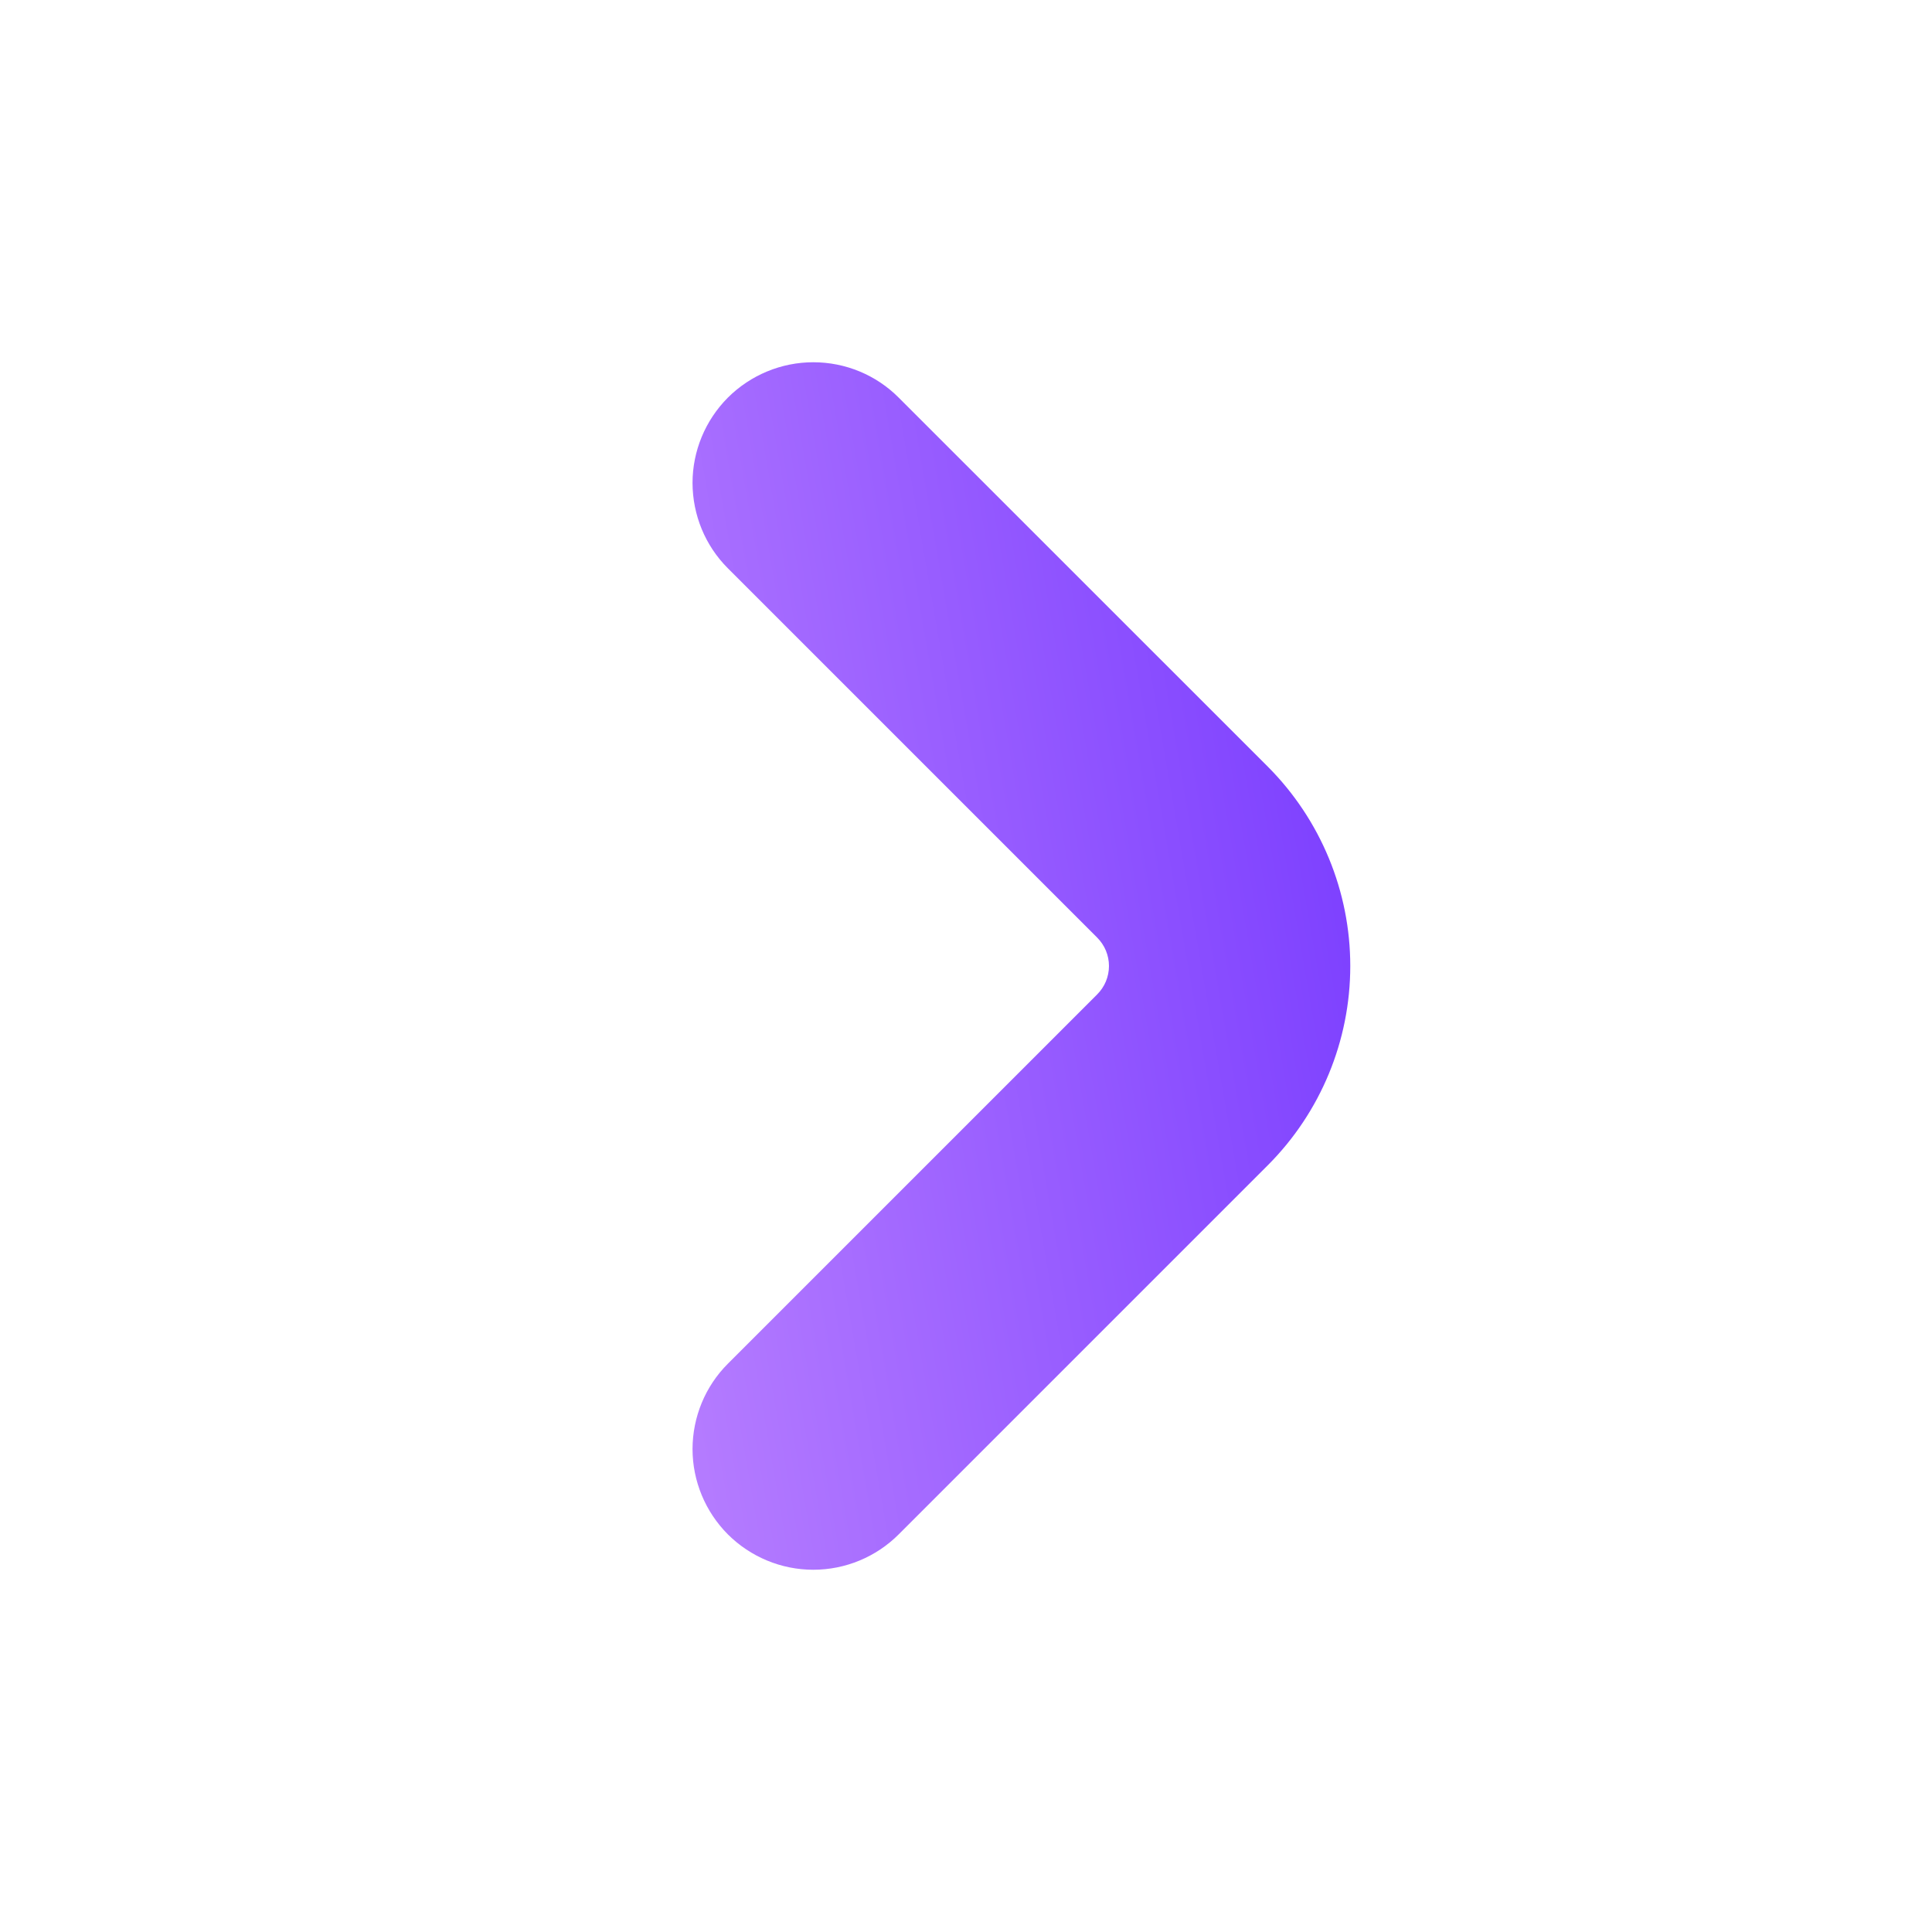 <svg width="20" height="20" viewBox="0 0 20 20" fill="none" xmlns="http://www.w3.org/2000/svg">
<path d="M13.125 12.062L9.303 15.884C9.069 16.118 8.751 16.25 8.419 16.25C8.088 16.25 7.77 16.118 7.535 15.884C7.301 15.649 7.169 15.331 7.169 15C7.17 14.668 7.301 14.35 7.536 14.116L11.357 10.295C11.396 10.256 11.427 10.21 11.448 10.16C11.469 10.109 11.48 10.055 11.48 10C11.48 9.945 11.469 9.891 11.448 9.84C11.427 9.79 11.396 9.744 11.357 9.705L7.536 5.884C7.301 5.65 7.17 5.332 7.169 5C7.169 4.669 7.301 4.351 7.535 4.116C7.77 3.882 8.088 3.75 8.419 3.75C8.751 3.75 9.069 3.881 9.303 4.116L13.125 7.937C13.671 8.485 13.978 9.227 13.978 10C13.978 10.773 13.671 11.515 13.125 12.062V12.062Z" fill="url(#paint0_linear_1036_3565)"/>
<defs>
<linearGradient id="paint0_linear_1036_3565" x1="13.645" y1="5.069" x2="5.5" y2="6.477" gradientUnits="userSpaceOnUse">
<stop stop-color="#7B3EFF"/>
<stop offset="1" stop-color="#B67DFF"/>
</linearGradient>
</defs>
</svg>
